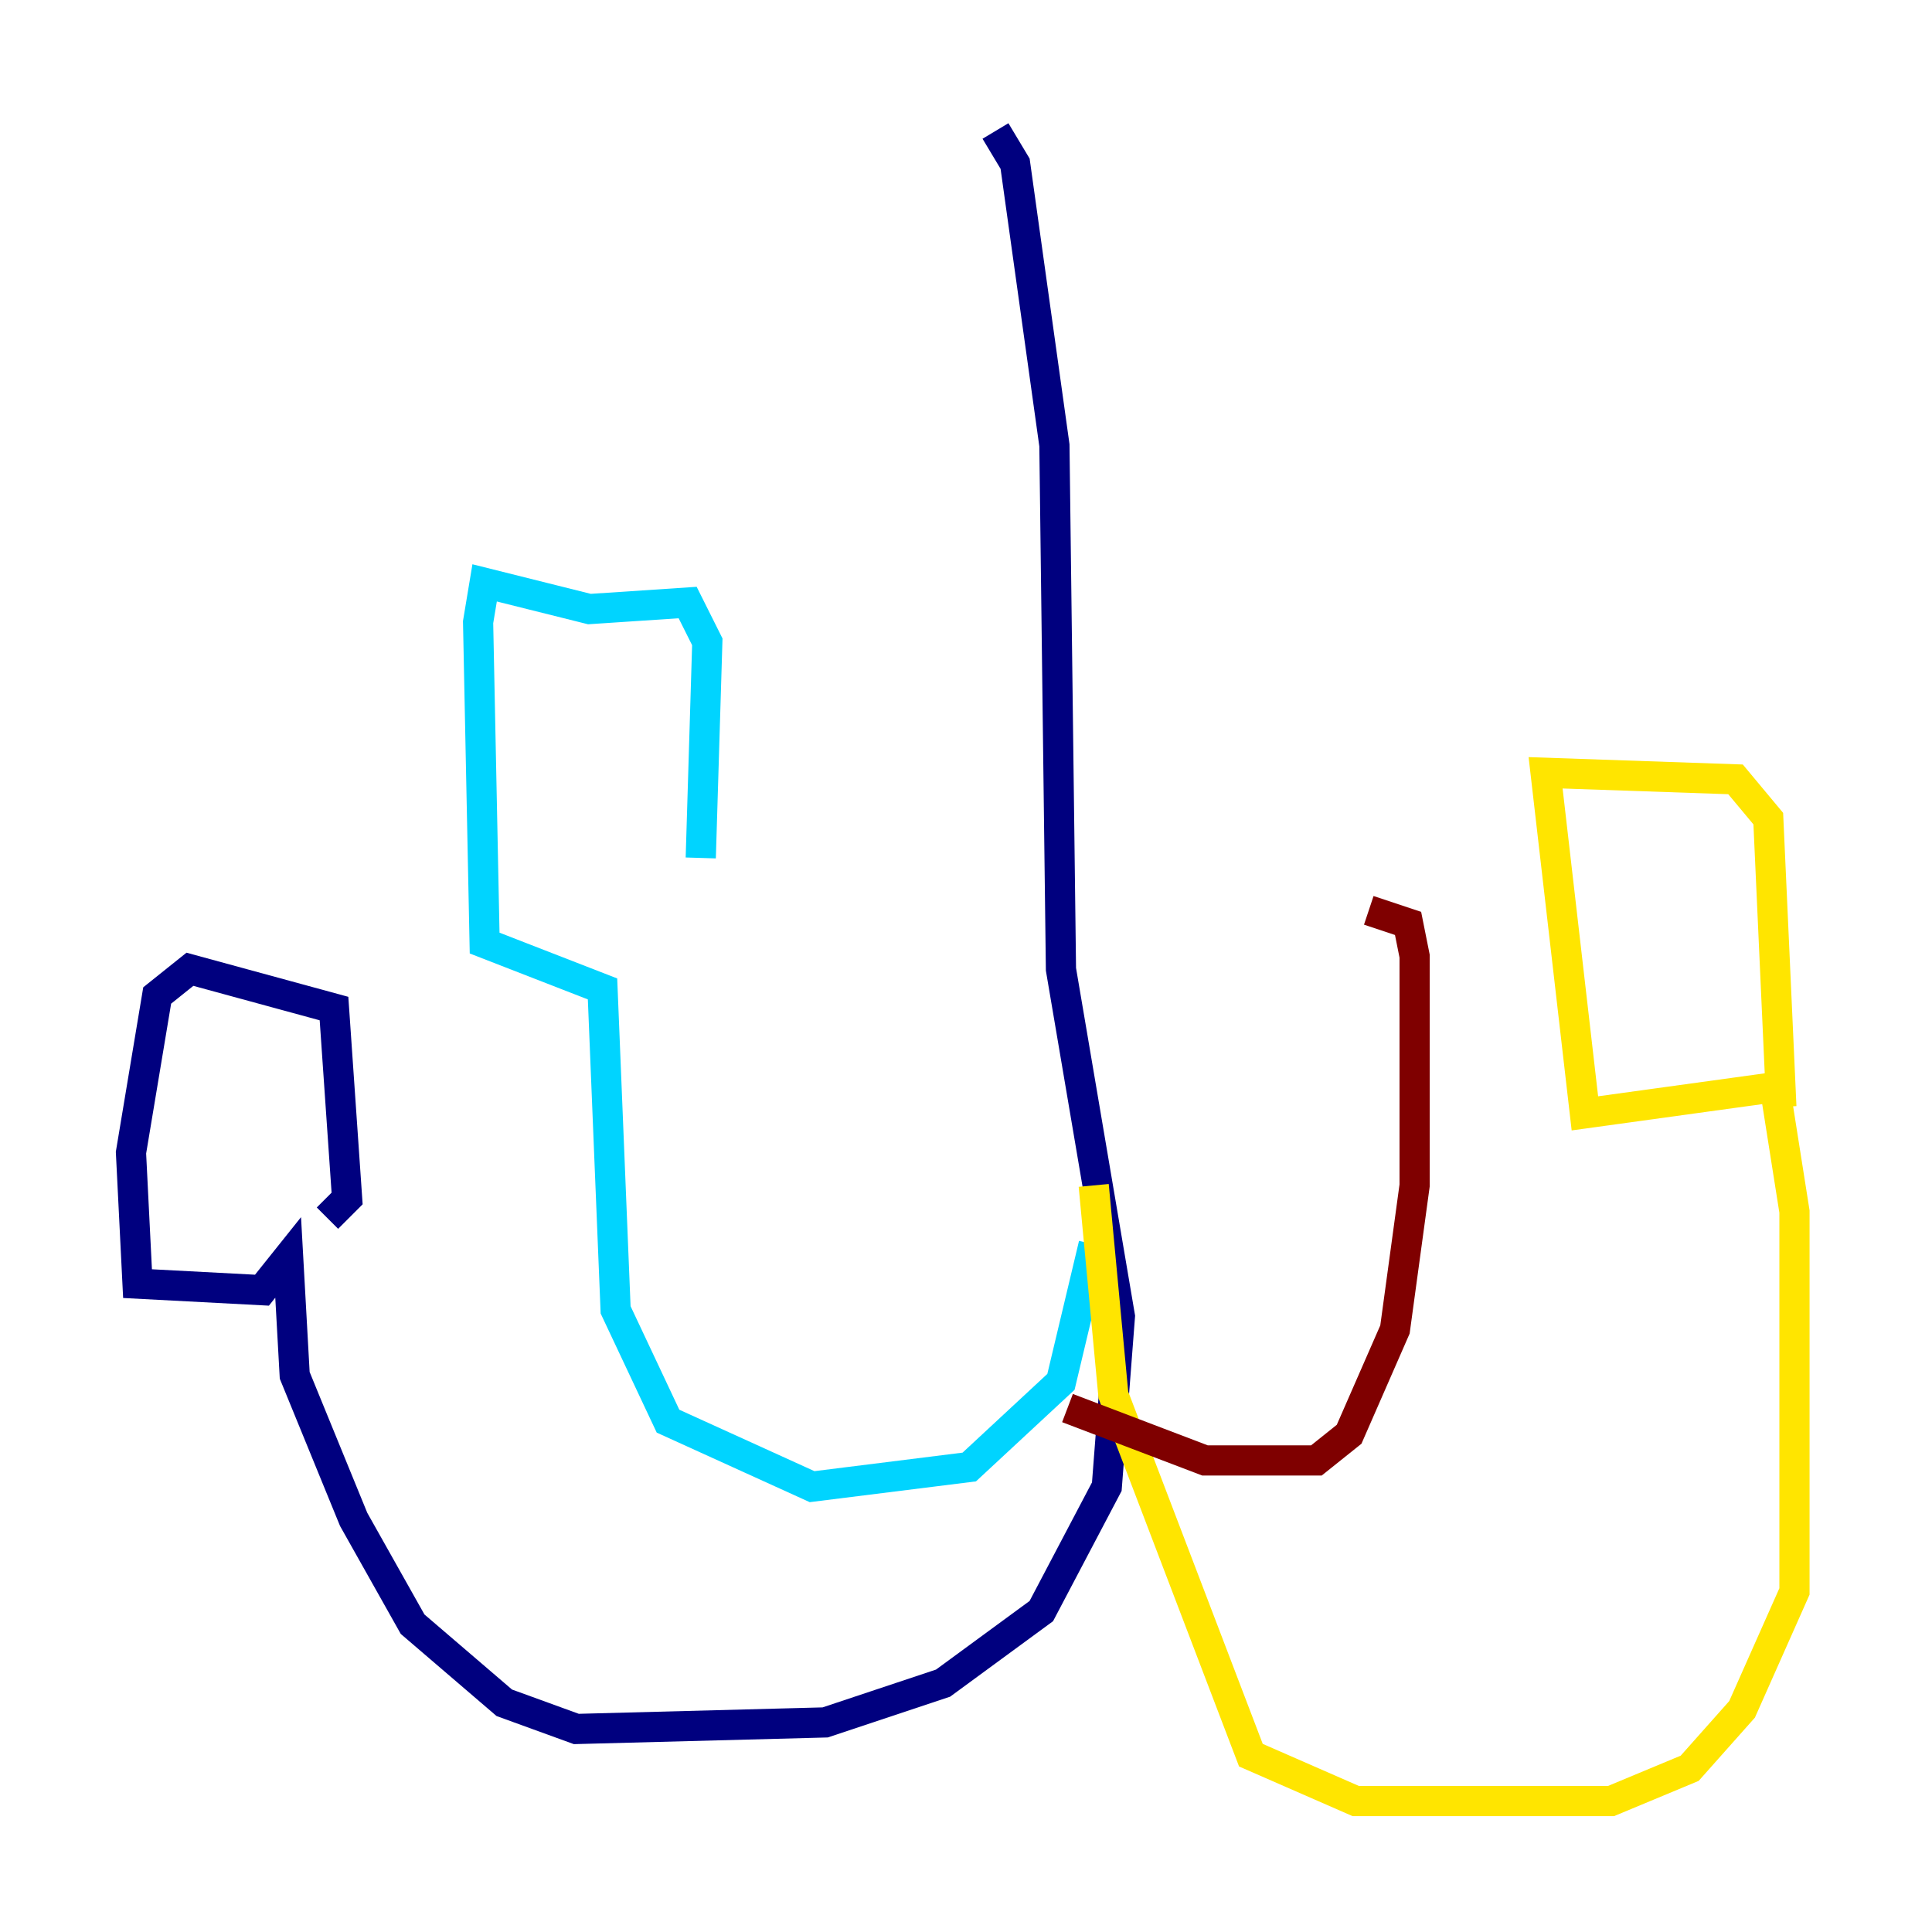<?xml version="1.0" encoding="utf-8" ?>
<svg baseProfile="tiny" height="128" version="1.2" viewBox="0,0,128,128" width="128" xmlns="http://www.w3.org/2000/svg" xmlns:ev="http://www.w3.org/2001/xml-events" xmlns:xlink="http://www.w3.org/1999/xlink"><defs /><polyline fill="none" points="65.953,8.678 67.254,10.848 69.858,29.505 70.291,64.217 74.197,87.214 73.329,98.495 68.99,106.739 62.481,111.512 54.671,114.115 38.183,114.549 33.41,112.814 27.336,107.607 23.43,100.664 19.525,91.119 19.091,83.308 17.356,85.478 9.112,85.044 8.678,76.366 10.414,65.953 12.583,64.217 22.129,66.82 22.997,79.403 21.695,80.705" stroke="#00007f" stroke-width="2" /><polyline fill="none" points="72.461,82.441 70.291,91.552 64.217,97.193 53.803,98.495 44.258,94.156 40.786,86.78 39.919,65.519 32.108,62.481 31.675,41.22 32.108,38.617 39.051,40.352 45.559,39.919 46.861,42.522 46.427,56.841" stroke="#00d4ff" stroke-width="2" /><polyline fill="none" points="72.461,78.536 73.763,92.42 82.875,116.285 89.817,119.322 106.739,119.322 111.946,117.153 115.417,113.248 118.888,105.437 118.888,80.271 117.586,72.027 105.003,73.763 102.4,51.2 114.983,51.634 117.153,54.237 118.02,73.329" stroke="#ffe500" stroke-width="2" /><polyline fill="none" points="70.725,93.288 79.837,96.759 87.214,96.759 89.383,95.024 92.42,88.081 93.722,78.536 93.722,63.349 93.288,61.18 90.685,60.312" stroke="#7f0000" stroke-width="2" /></svg>